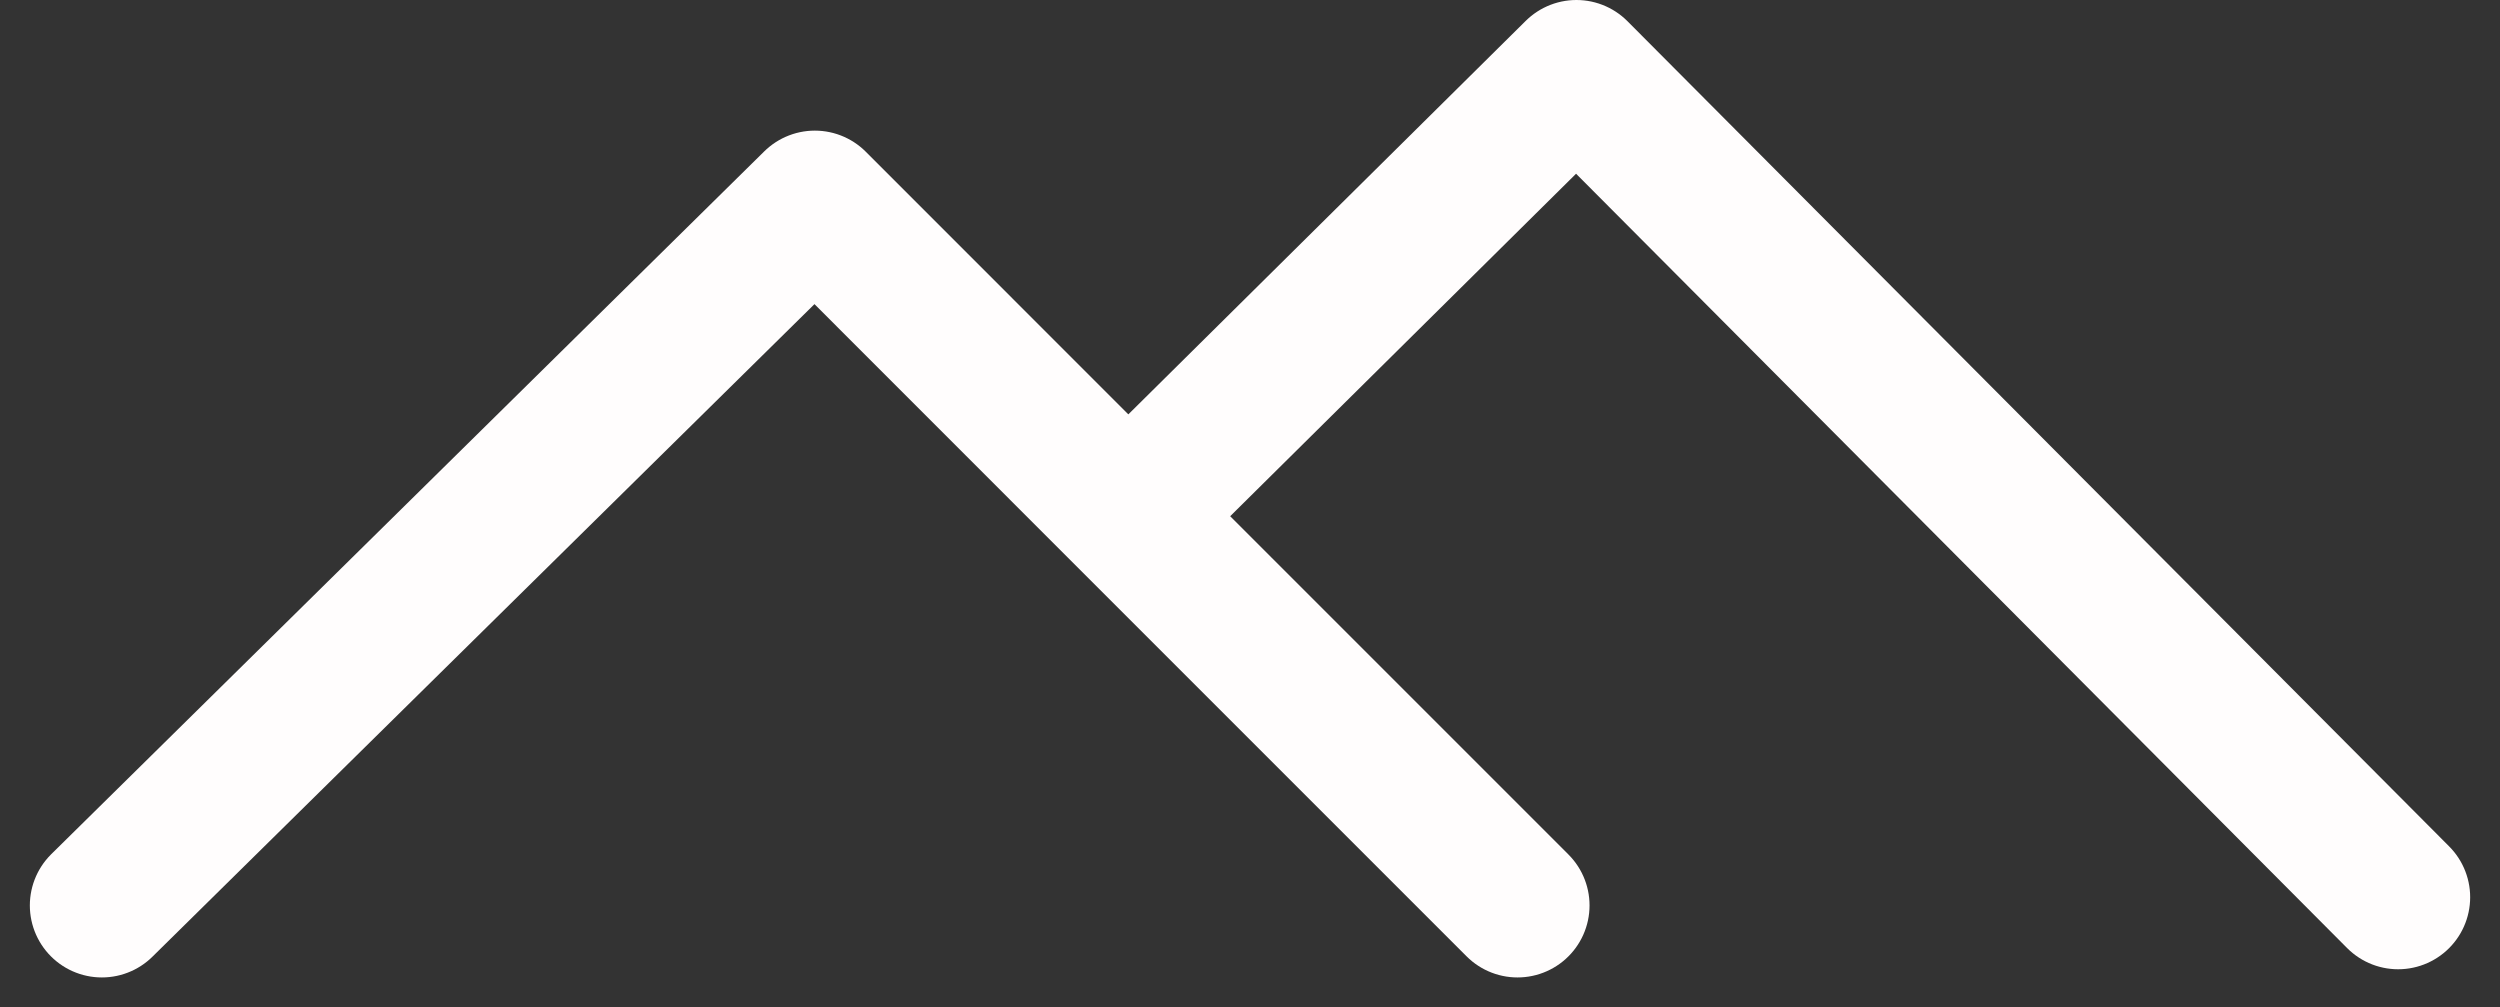 <svg xmlns="http://www.w3.org/2000/svg" width="104.139" height="41.959" viewBox="0 0 104.139 41.959" stroke="#fffdfd">
  <rect x="0" y="0" width="104.139" height="41.959" fill="#333333" stroke="none"/>
  <g id="Component_1_2" data-name="Component 1 – 2" transform="translate(4.243 3)">
    <path id="Path_1" data-name="Path 1" d="M12.763,48.168l29.7-29.275L55.11,31.545,71.733,48.168" transform="translate(-12.763 -13.452)" fill="none" stroke-linecap="round" stroke-linejoin="round" stroke-width="6"/>
    <path id="Path_2" data-name="Path 2" d="M55.753,31.705,74.187,13.452l34.229,34.375" transform="translate(-12.763 -13.452)" fill="none" stroke-linecap="round" stroke-linejoin="round" stroke-width="6"/>
  </g>
</svg>
